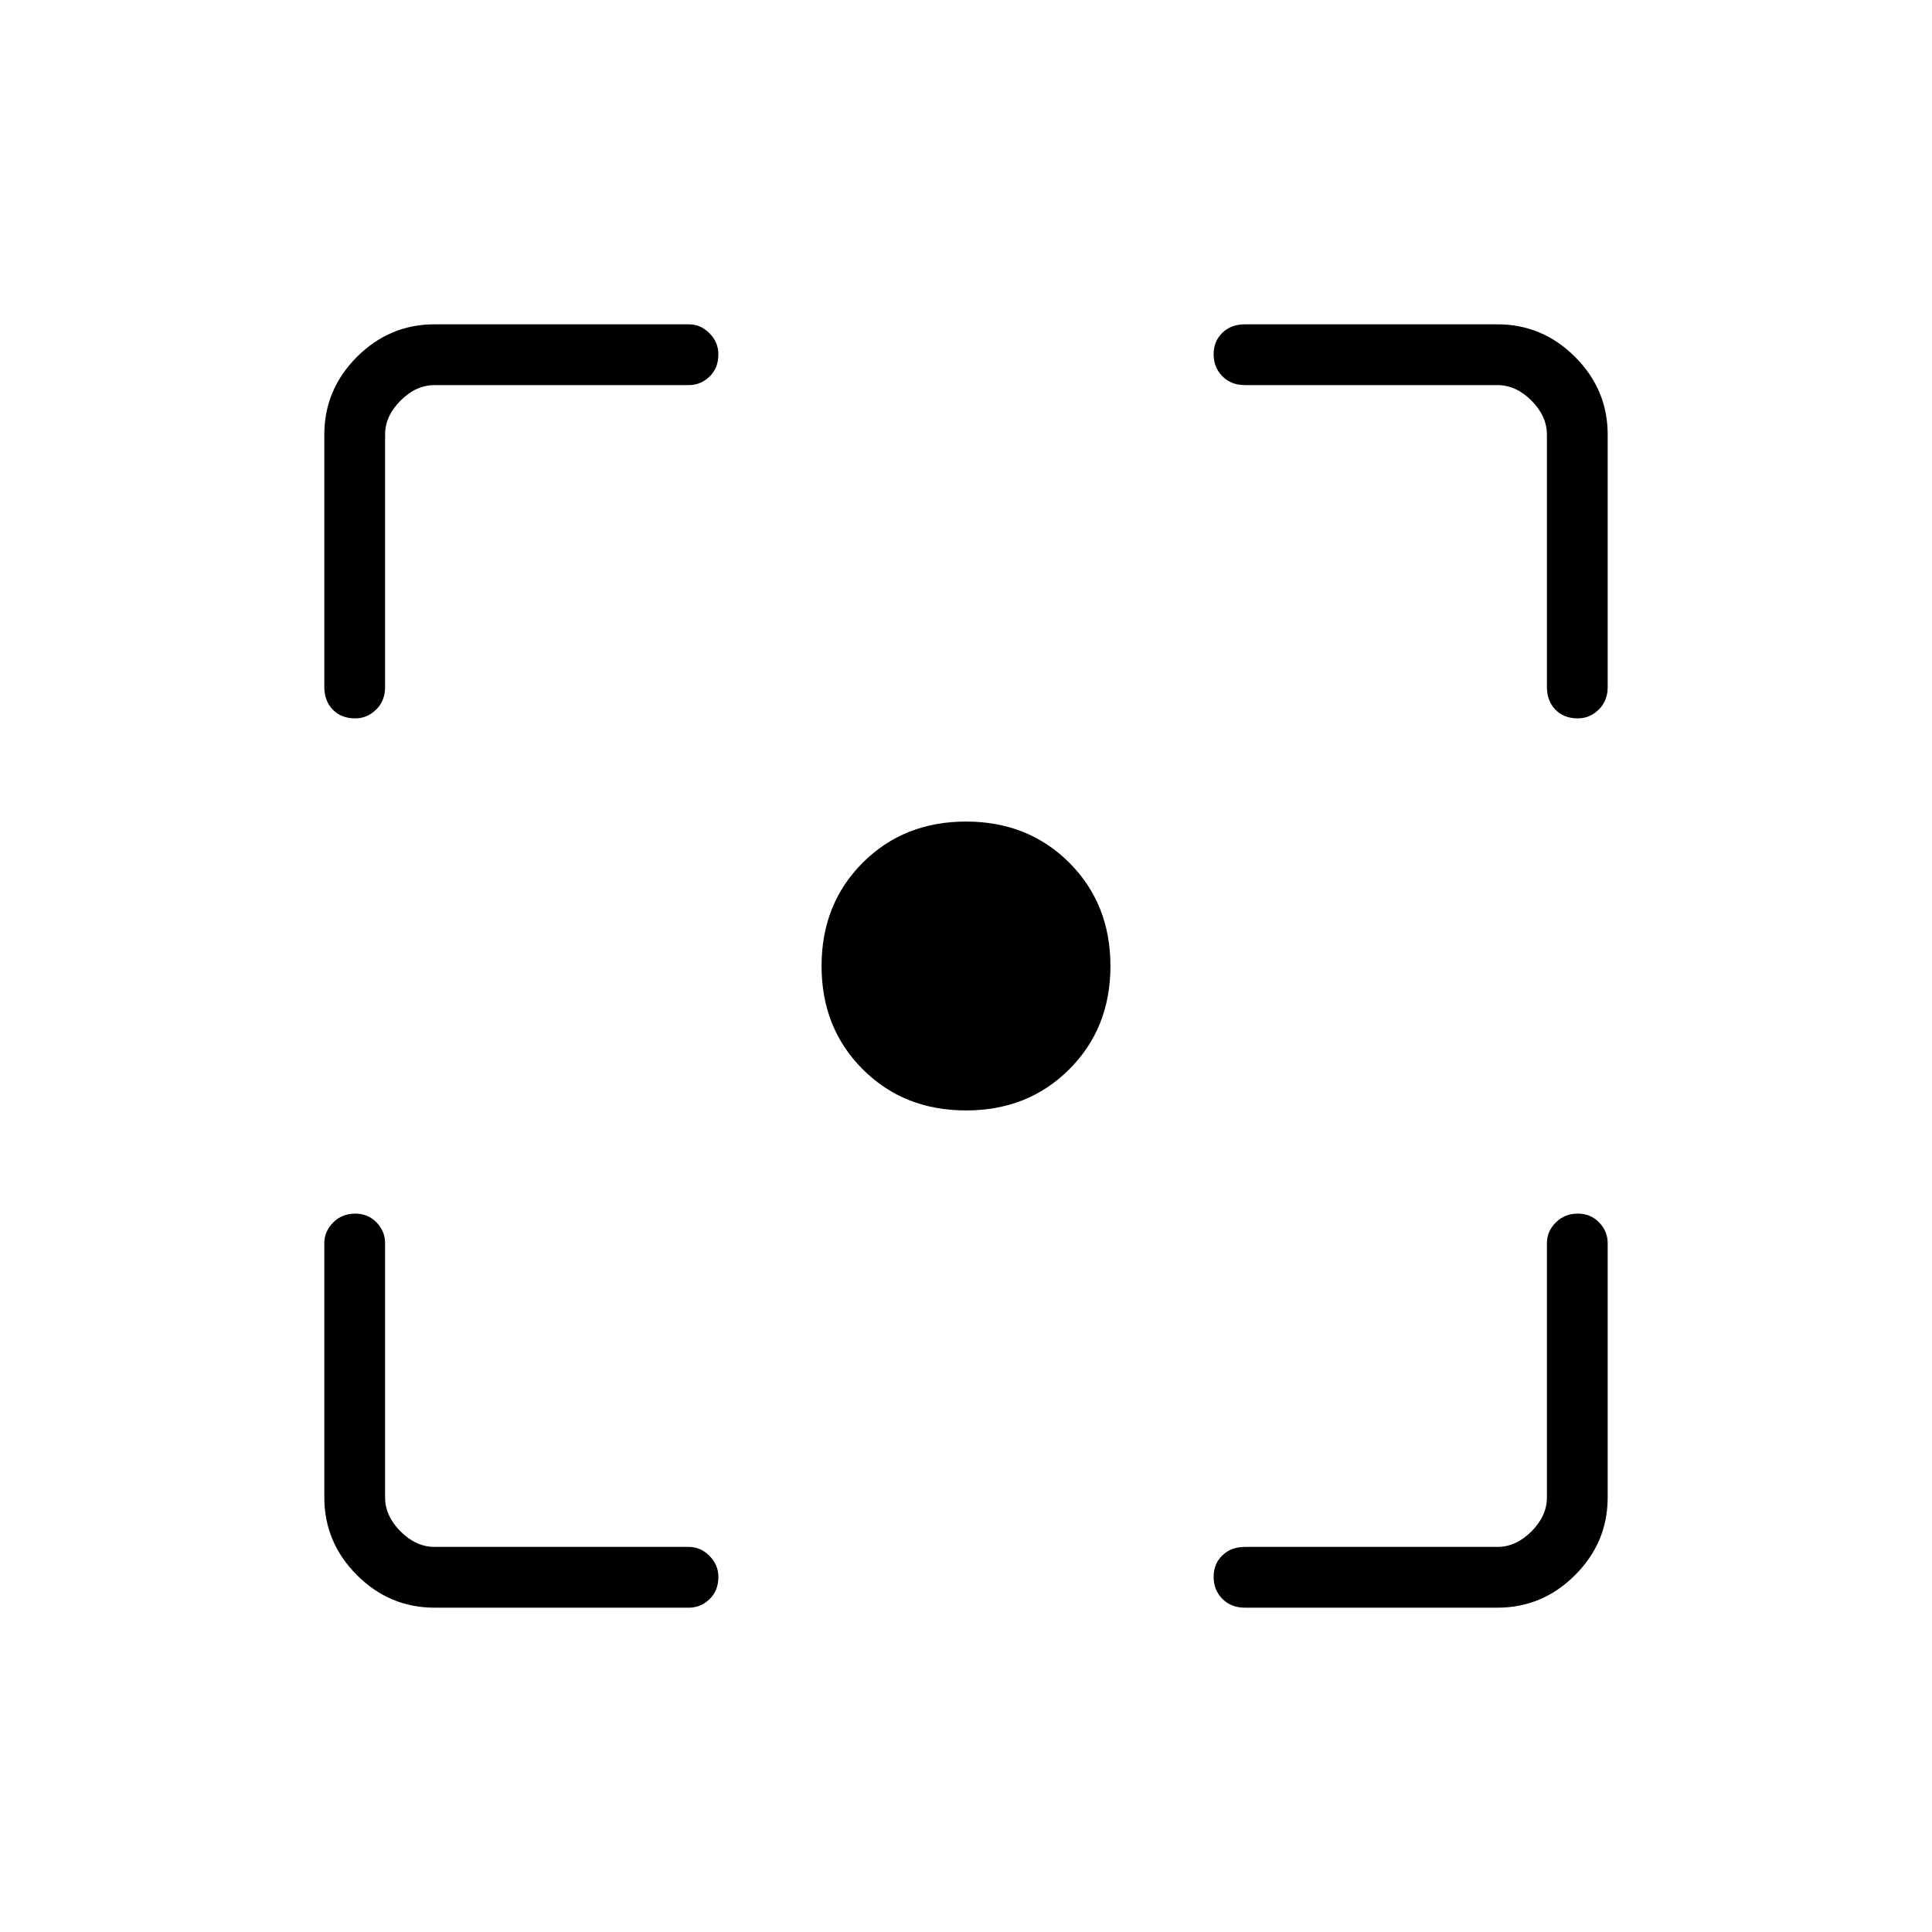 <svg xmlns="http://www.w3.org/2000/svg" height="48" viewBox="0 -960 960 960" width="48"><path d="M215.96-161.15q-22.41 0-38.61-16.2t-16.2-38.61v-126.35q0-5.83 4.4-10.24t10.89-4.41q6.48 0 10.69 4.41 4.22 4.41 4.22 10.24v126.35q0 9.23 7.69 16.92 7.69 7.69 16.92 7.69h126.35q5.83 0 10.24 4.47t4.41 10.38q0 6.92-4.41 11.13-4.41 4.22-10.24 4.22H215.96Zm528.08 0H618.58q-6.85 0-11.2-4.4-4.34-4.4-4.34-10.89 0-6.48 4.34-10.69 4.35-4.22 11.2-4.22h125.46q9.23 0 16.92-7.69 7.69-7.69 7.69-16.92v-126.35q0-5.83 4.4-10.24t10.89-4.41q6.48 0 10.69 4.41 4.22 4.41 4.22 10.24v126.35q0 22.41-16.2 38.61t-38.61 16.2ZM161.15-618.58v-125.46q0-22.41 16.2-38.61t38.61-16.2h126.35q5.83 0 10.24 4.47t4.41 10.38q0 6.92-4.41 11.13-4.41 4.22-10.24 4.22H215.96q-9.23 0-16.92 7.69-7.69 7.69-7.69 16.92v125.46q0 6.85-4.47 11.2-4.47 4.34-10.38 4.34-6.92 0-11.13-4.34-4.22-4.35-4.22-11.2Zm607.5 0v-125.46q0-9.23-7.69-16.92-7.69-7.69-16.92-7.69H618.58q-6.85 0-11.2-4.4-4.34-4.4-4.34-10.89 0-6.48 4.34-10.69 4.35-4.22 11.2-4.22h125.46q22.41 0 38.61 16.2t16.2 38.61v125.46q0 6.85-4.47 11.2-4.47 4.34-10.38 4.34-6.92 0-11.13-4.34-4.22-4.35-4.22-11.2ZM480-408.23q-30.87 0-51.32-20.45T408.23-480q0-30.87 20.45-51.32T480-551.77q30.87 0 51.32 20.45T551.77-480q0 30.87-20.45 51.32T480-408.23Z"/></svg>